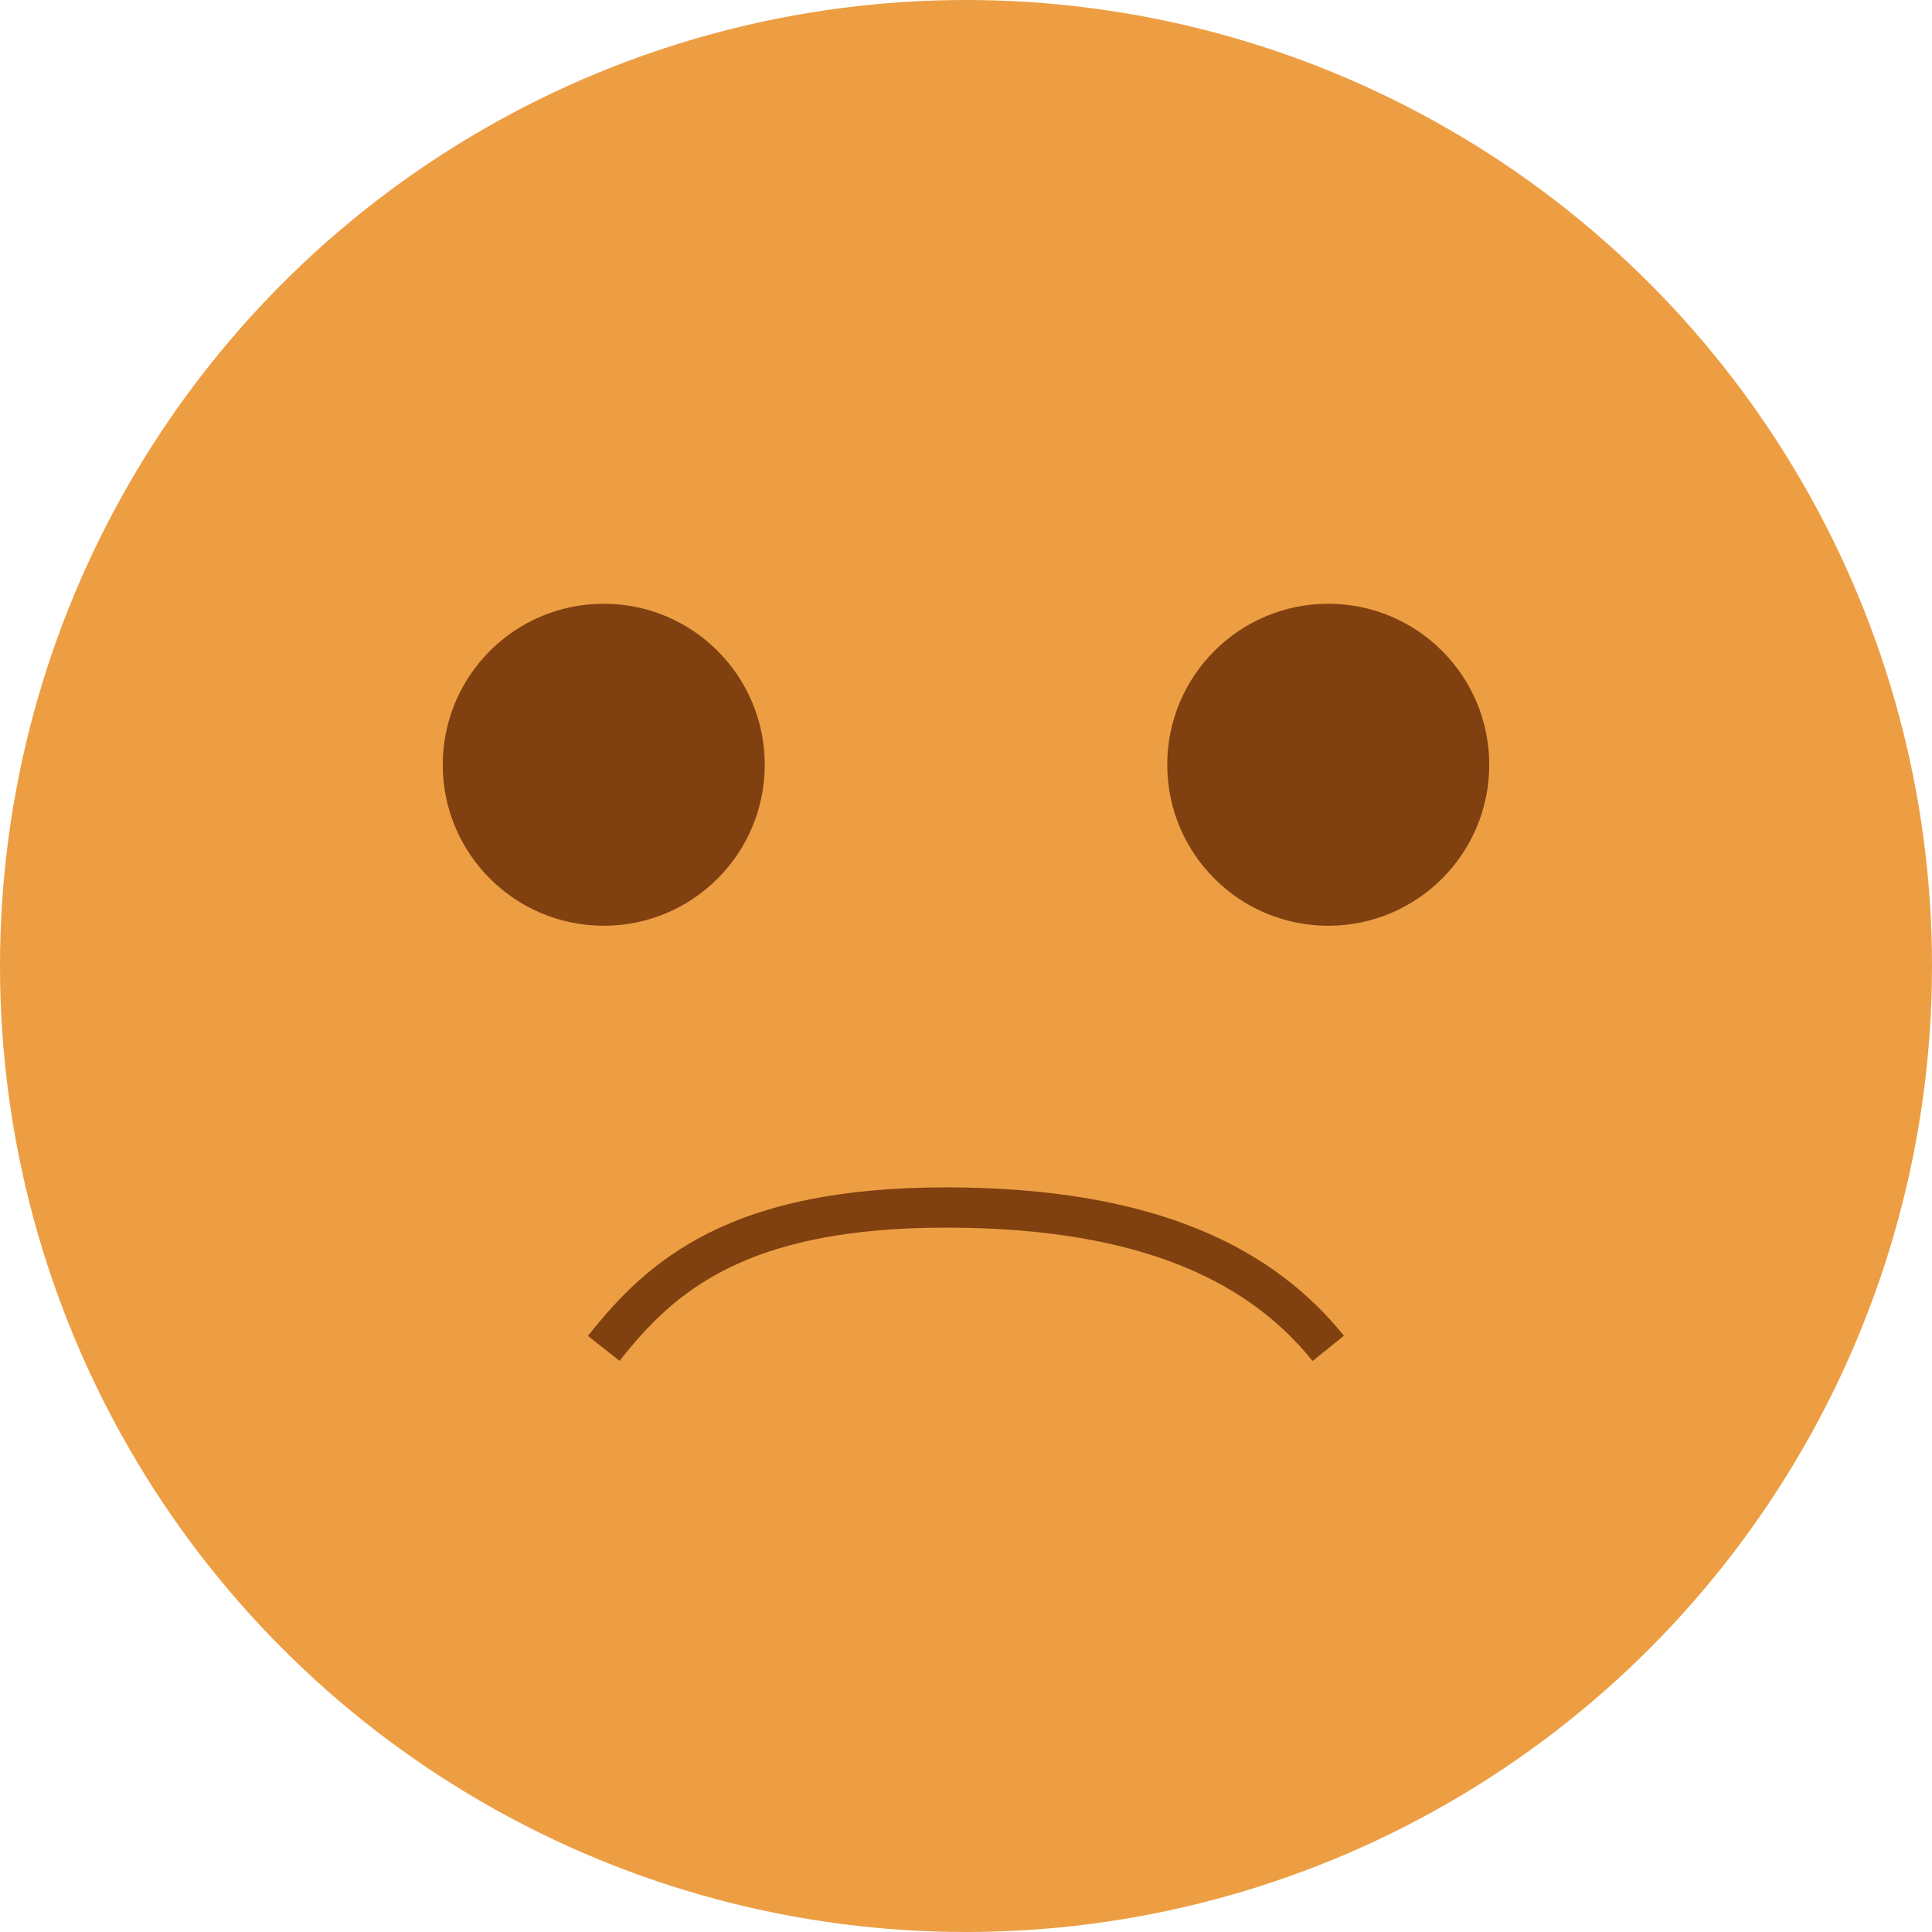 <svg width="48" height="48" viewBox="0 0 48 48" fill="none" xmlns="http://www.w3.org/2000/svg">
<circle cx="24" cy="24" r="24" fill="#ED9E43"/>
<path d="M33 33.5C31.39 31.5 28.651 30 23.5 30C18.349 30 16.431 31.682 15 33.5" stroke="#804010"/>
<circle cx="15" cy="19" r="4" fill="#804010"/>
<circle cx="33" cy="19" r="4" fill="#804010"/>
</svg>

